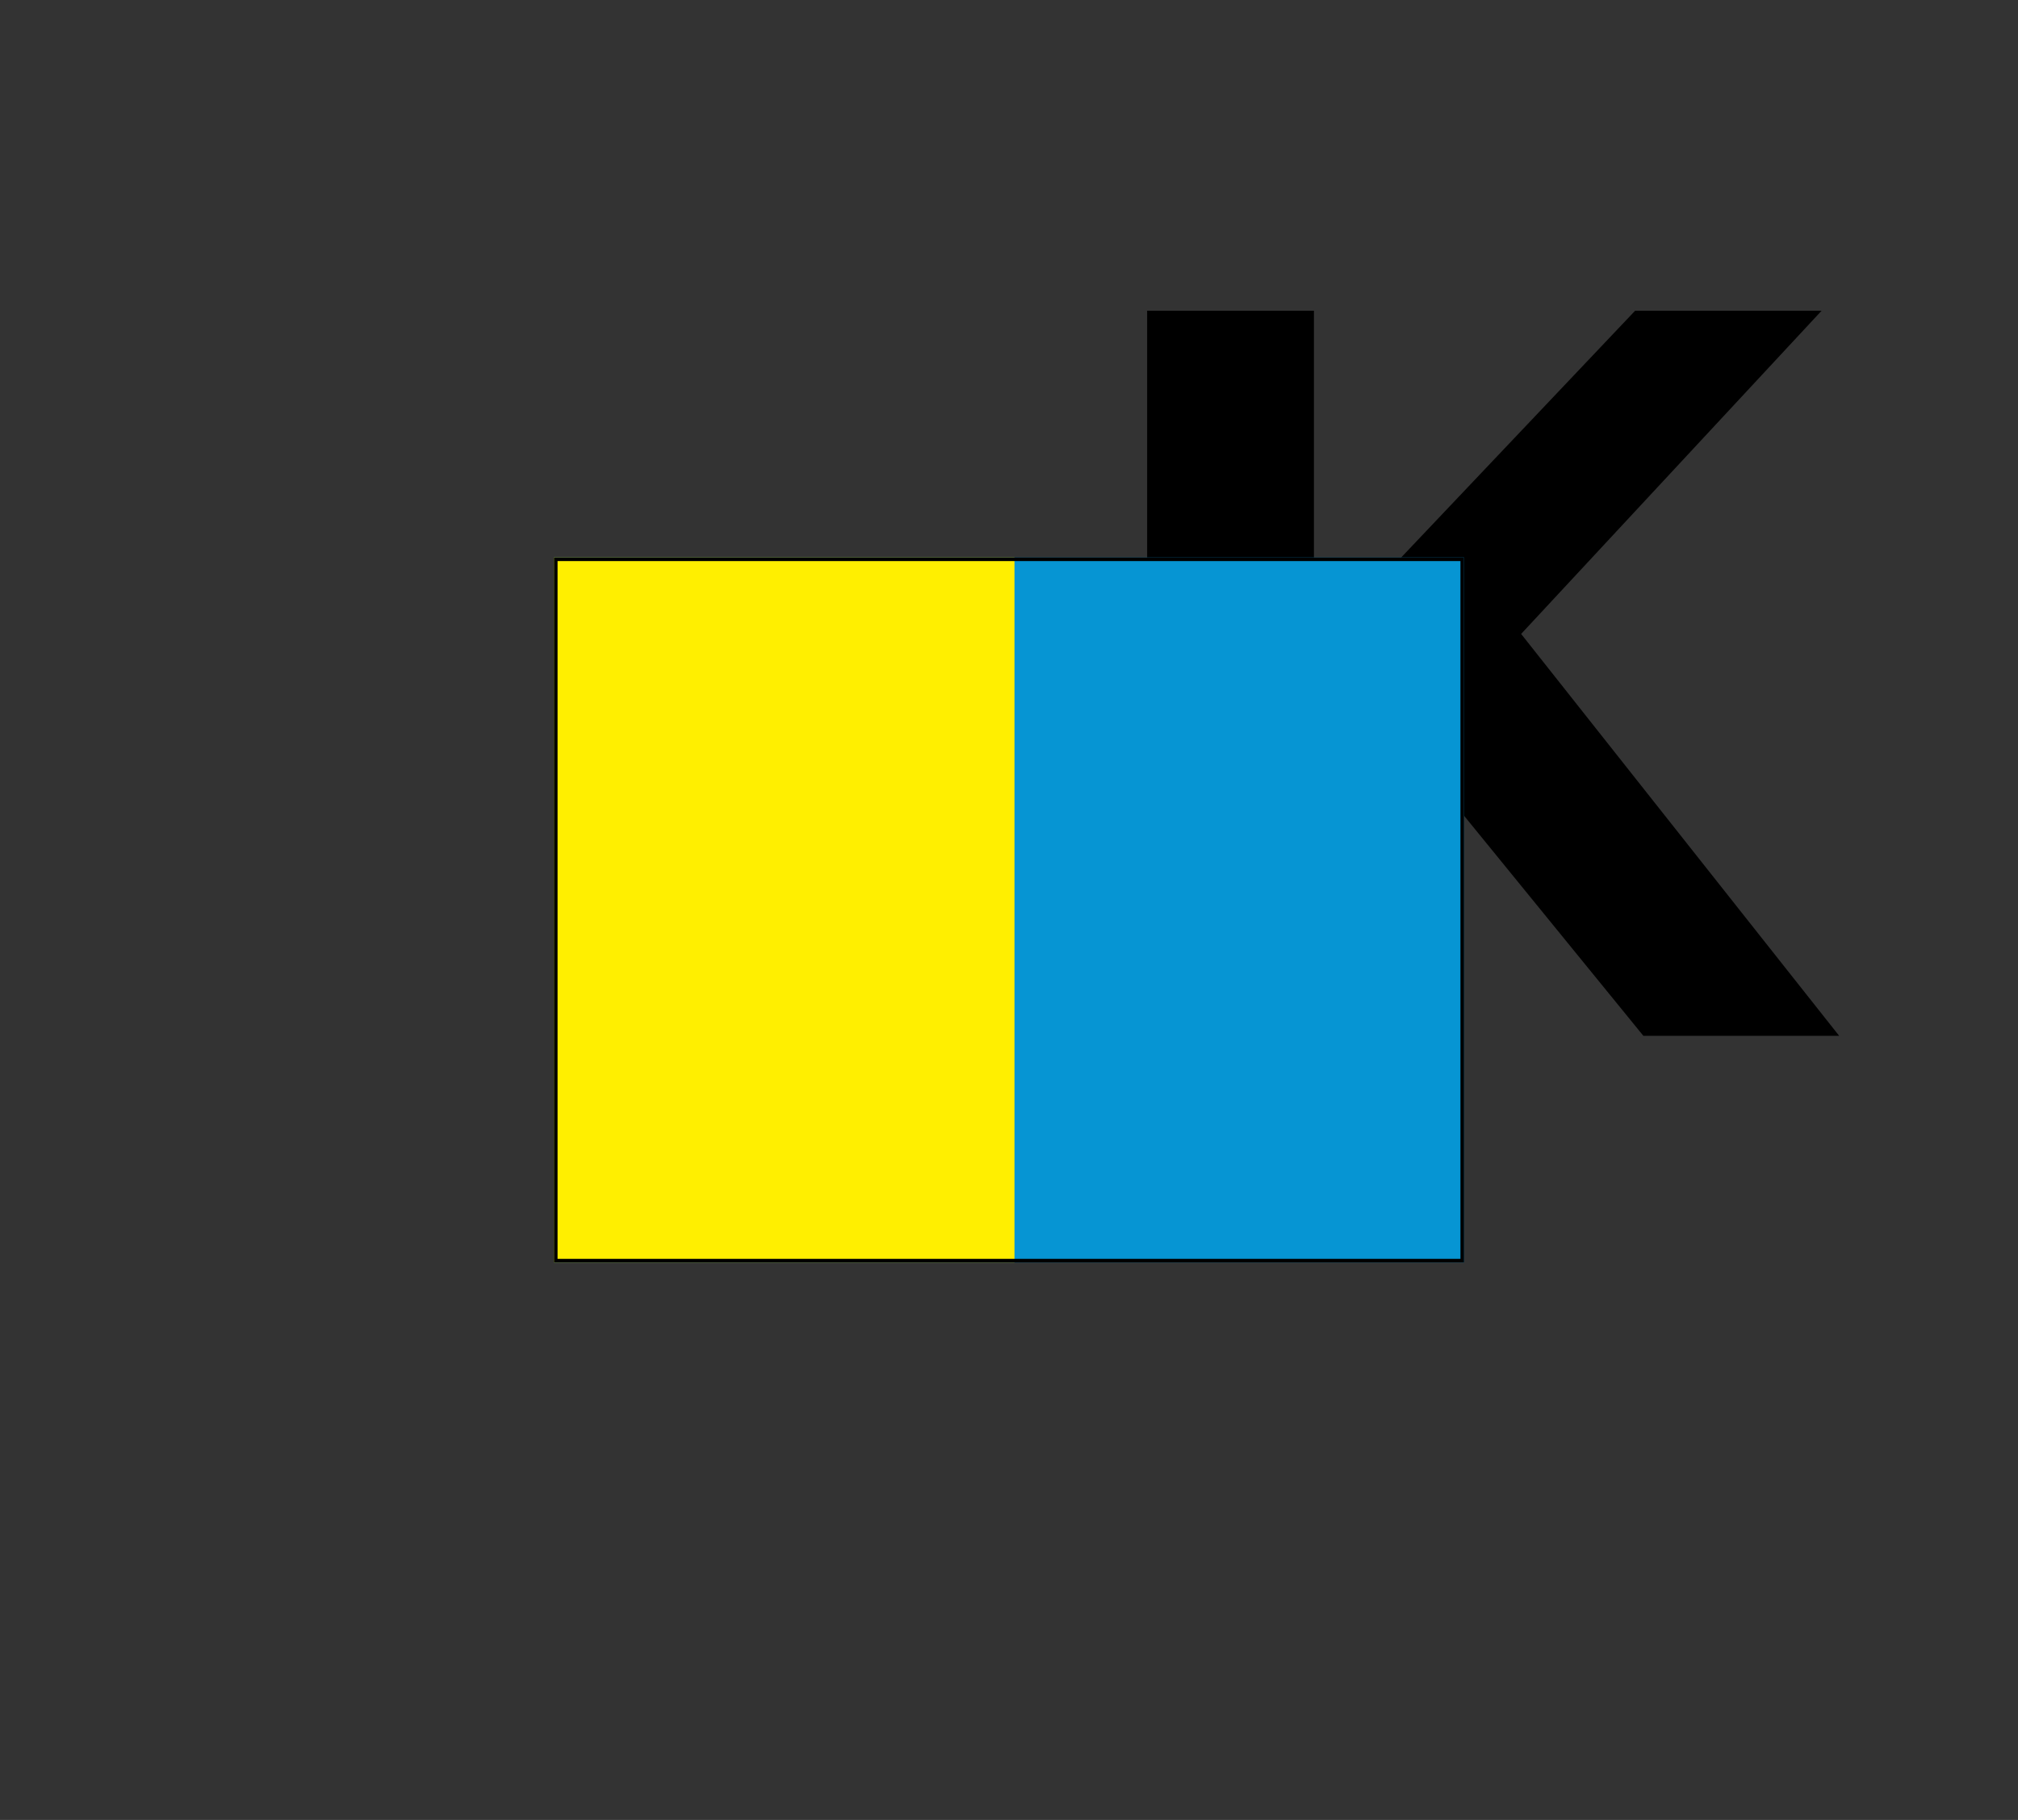 <svg width="561" height="506" viewBox="0 0 561 506" fill="none" xmlns="http://www.w3.org/2000/svg">
<rect x="0" y="0" width="561" height="506" fill="#333333" stroke="none"/>
<path d="M392.344 208.8L365.272 237.024V288H318.904V86.4H365.272V180.576L454.552 86.4H506.392L422.872 176.256L511.288 288H456.856L392.344 208.8Z" fill="black"/>
<rect x="154" y="351" width="196" height="253" transform="rotate(-90 154 351)" fill="#0695D3"/>
<rect x="154" y="351" width="196" height="128.024" transform="rotate(-90 154 351)" fill="#FFEF00"/>
<rect x="154.5" y="155.5" width="252" height="195" stroke="black"/>
</svg>
